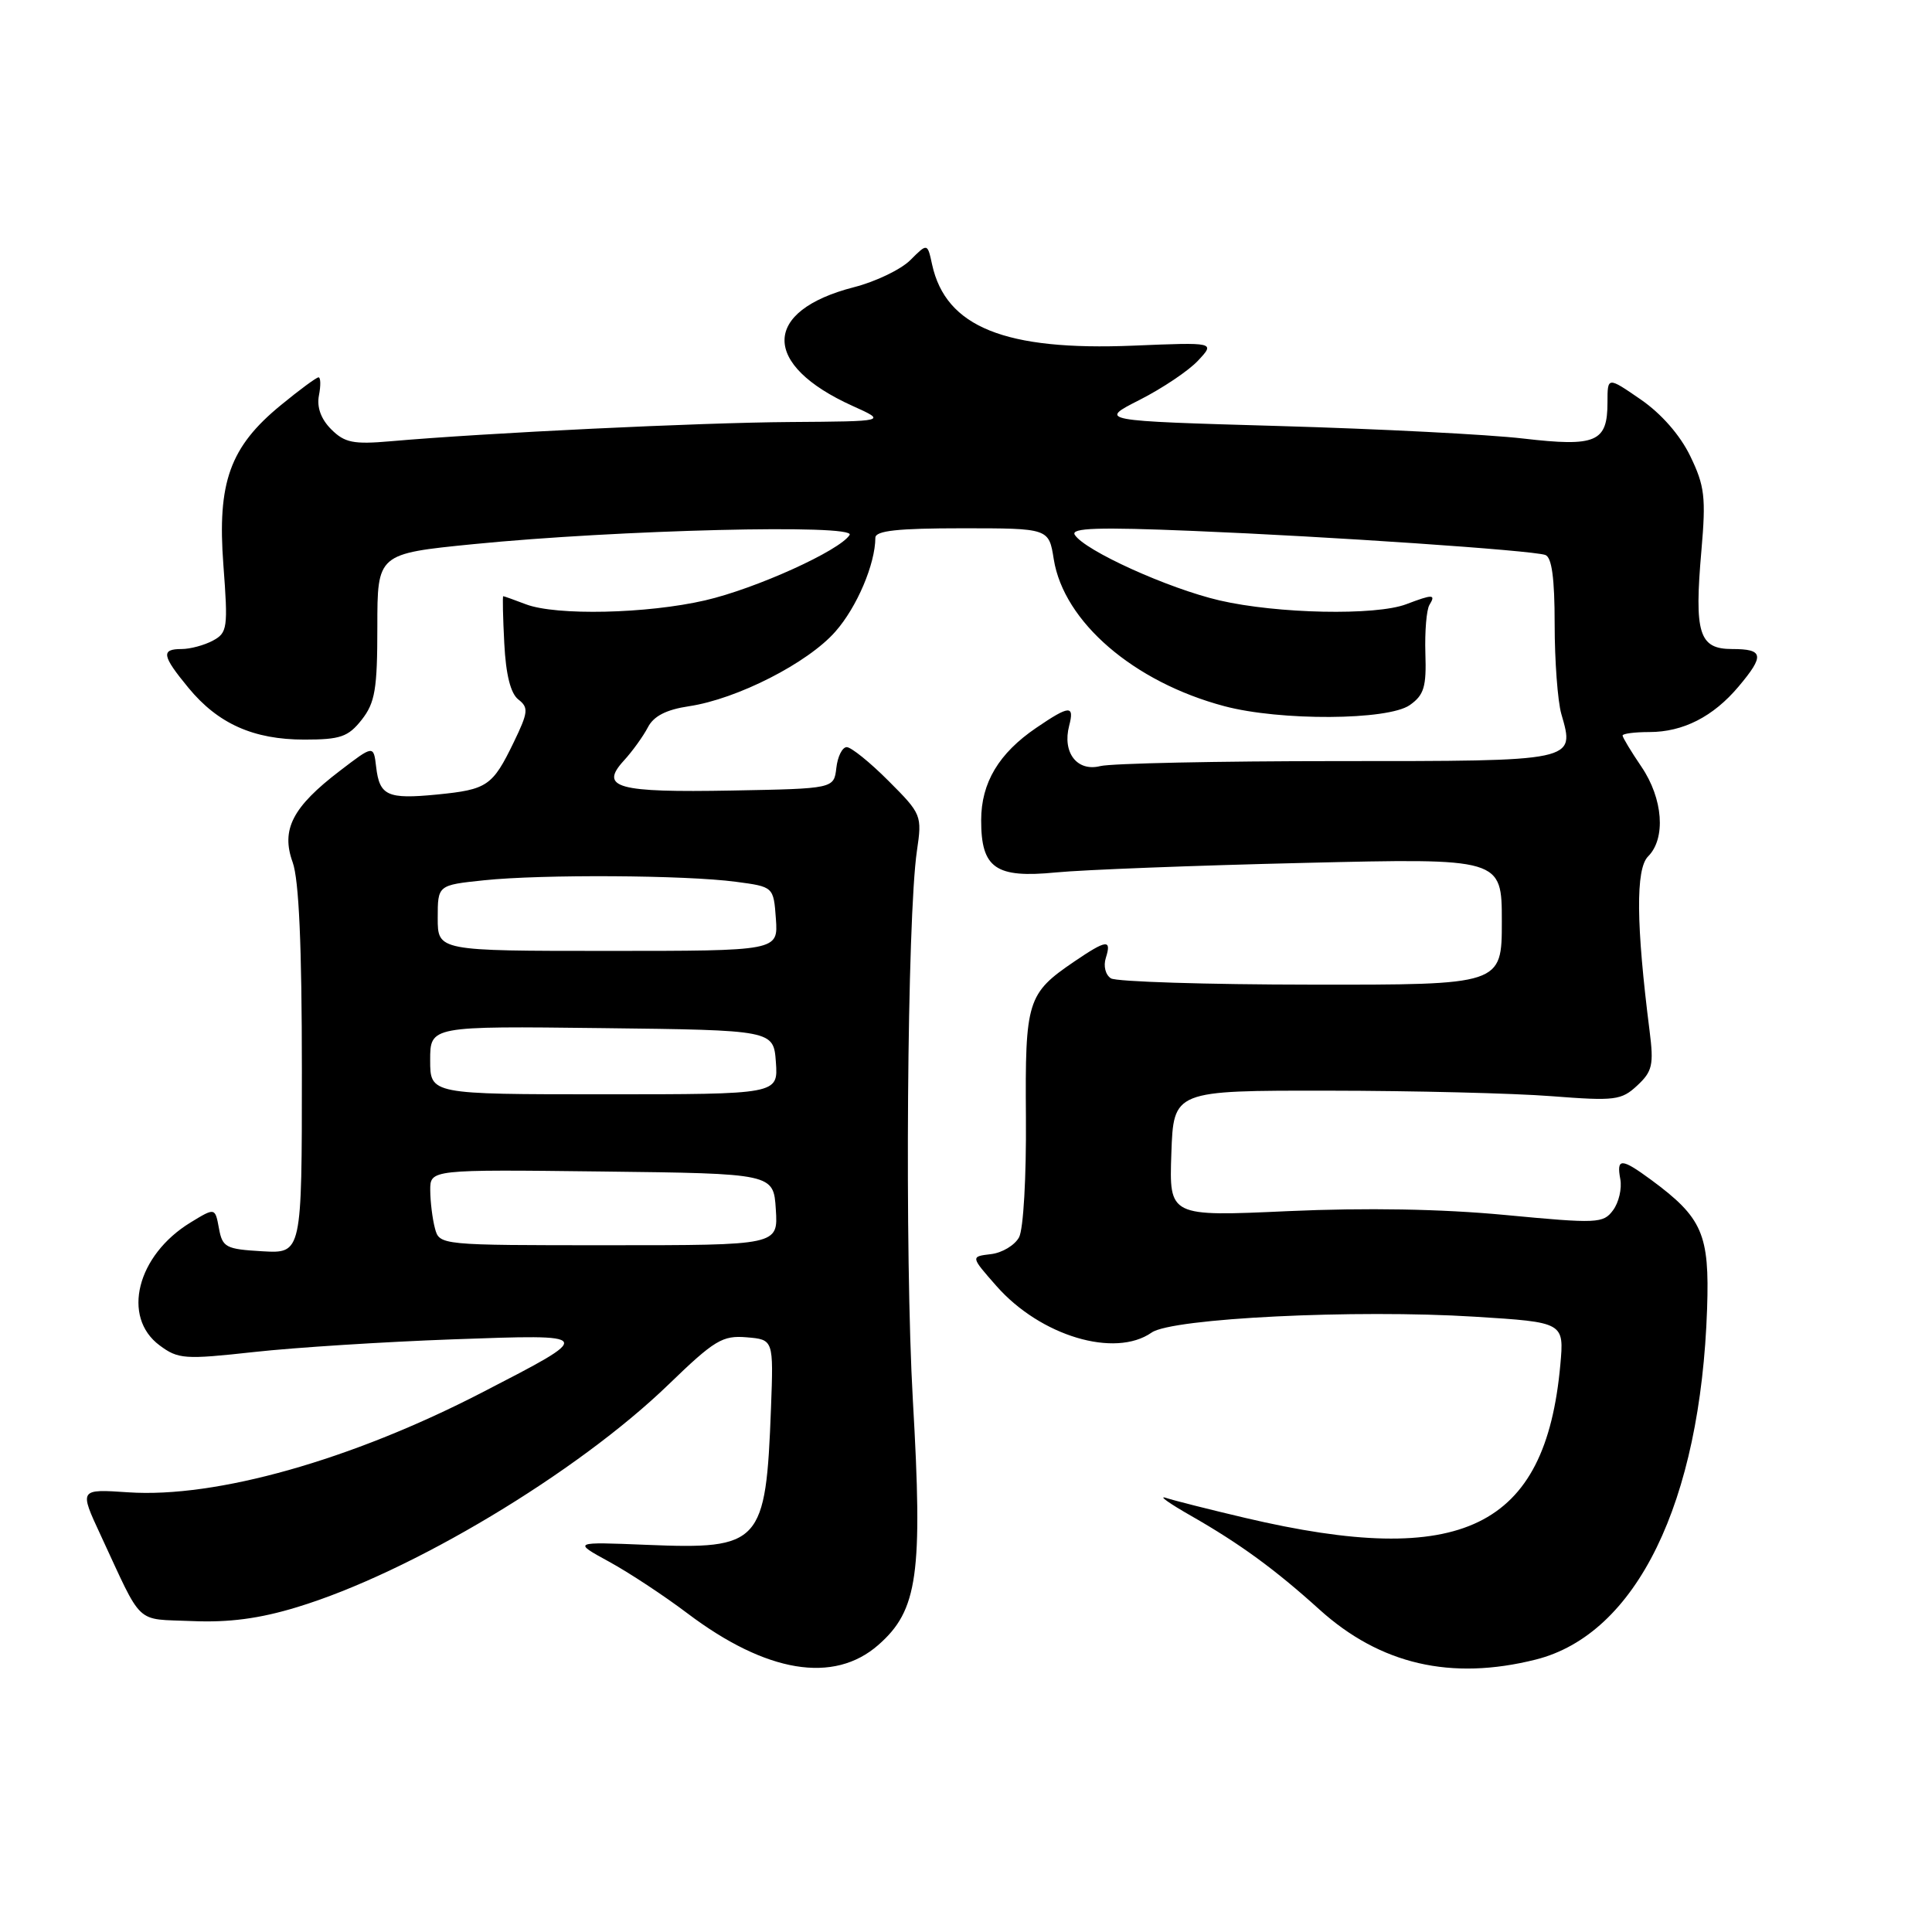 <?xml version="1.0" encoding="UTF-8" standalone="no"?>
<!DOCTYPE svg PUBLIC "-//W3C//DTD SVG 1.1//EN" "http://www.w3.org/Graphics/SVG/1.1/DTD/svg11.dtd" >
<svg xmlns="http://www.w3.org/2000/svg" xmlns:xlink="http://www.w3.org/1999/xlink" version="1.1" viewBox="0 0 256 256">
 <g >
 <path fill="currentColor"
d=" M 116.39 217.96 C 121.62 213.37 122.29 208.62 120.96 185.56 C 119.86 166.36 120.19 121.59 121.50 112.72 C 122.19 108.04 122.11 107.85 117.73 103.47 C 115.28 101.01 112.78 99.00 112.20 99.00 C 111.61 99.00 110.99 100.24 110.82 101.75 C 110.50 104.50 110.50 104.50 97.00 104.75 C 81.77 105.03 79.39 104.38 82.65 100.80 C 83.81 99.54 85.24 97.54 85.85 96.37 C 86.61 94.89 88.28 94.03 91.29 93.58 C 97.67 92.63 107.06 87.84 110.70 83.68 C 113.55 80.45 115.98 74.73 115.99 71.25 C 116.00 70.32 118.97 70.00 127.49 70.00 C 138.98 70.00 138.98 70.00 139.63 74.11 C 140.96 82.40 150.22 90.38 162.23 93.57 C 169.62 95.54 183.90 95.46 186.80 93.43 C 188.69 92.10 189.02 91.02 188.87 86.57 C 188.78 83.67 189.02 80.78 189.41 80.15 C 190.28 78.73 189.87 78.72 186.34 80.06 C 182.30 81.60 169.24 81.33 161.60 79.56 C 154.80 77.98 143.71 72.95 142.41 70.86 C 141.85 69.95 145.55 69.83 158.09 70.35 C 176.35 71.10 202.82 72.91 204.75 73.53 C 205.62 73.82 206.00 76.58 206.00 82.73 C 206.00 87.56 206.40 92.90 206.88 94.59 C 208.70 100.92 209.03 100.85 177.21 100.85 C 161.38 100.85 147.25 101.15 145.80 101.51 C 142.72 102.29 140.74 99.72 141.67 96.16 C 142.39 93.40 141.71 93.44 137.31 96.44 C 132.35 99.81 130.01 103.72 130.01 108.68 C 130.00 115.05 131.92 116.39 139.94 115.60 C 143.55 115.25 158.31 114.68 172.75 114.34 C 199.00 113.71 199.00 113.71 199.00 122.10 C 199.00 130.50 199.00 130.50 173.75 130.47 C 159.86 130.46 147.92 130.08 147.21 129.64 C 146.48 129.18 146.18 128.00 146.53 126.92 C 147.32 124.42 146.63 124.50 142.36 127.40 C 136.11 131.65 135.82 132.59 135.94 148.06 C 136.00 155.94 135.61 162.87 135.03 163.95 C 134.46 165.00 132.79 166.01 131.30 166.18 C 128.60 166.50 128.60 166.50 132.04 170.41 C 137.87 177.03 147.72 179.98 152.60 176.57 C 155.30 174.67 179.59 173.48 195.41 174.47 C 207.26 175.21 207.26 175.21 206.75 180.86 C 204.78 202.52 193.73 207.89 165.00 201.13 C 160.32 200.03 155.60 198.84 154.50 198.48 C 153.40 198.12 154.93 199.21 157.90 200.90 C 164.30 204.56 168.96 207.96 174.81 213.25 C 182.88 220.55 192.27 222.72 203.50 219.90 C 216.83 216.54 225.33 199.12 226.20 173.39 C 226.53 163.53 225.59 161.36 218.79 156.34 C 214.83 153.43 214.17 153.41 214.70 156.25 C 214.93 157.49 214.50 159.34 213.74 160.36 C 212.44 162.12 211.67 162.15 199.43 160.99 C 191.00 160.19 181.00 160.02 170.71 160.48 C 154.92 161.20 154.92 161.20 155.21 152.85 C 155.50 144.50 155.50 144.50 176.00 144.52 C 187.28 144.53 200.59 144.86 205.59 145.25 C 213.99 145.90 214.84 145.80 216.95 143.83 C 218.95 141.97 219.15 141.09 218.58 136.61 C 216.79 122.50 216.72 115.14 218.38 113.48 C 220.76 111.10 220.37 105.83 217.50 101.60 C 216.12 99.57 215.00 97.71 215.00 97.46 C 215.00 97.21 216.60 97.00 218.55 97.00 C 223.02 97.00 227.02 94.96 230.38 90.96 C 233.84 86.85 233.69 86.00 229.52 86.00 C 225.12 86.00 224.48 83.96 225.45 72.90 C 226.06 65.90 225.88 64.38 223.97 60.44 C 222.63 57.66 220.13 54.81 217.40 52.93 C 213.00 49.90 213.00 49.90 213.00 53.33 C 213.00 58.59 211.50 59.23 201.85 58.11 C 197.26 57.57 182.71 56.83 169.52 56.45 C 145.54 55.76 145.54 55.76 151.02 52.98 C 154.03 51.45 157.52 49.11 158.76 47.77 C 161.02 45.35 161.02 45.35 150.18 45.80 C 133.17 46.50 125.33 43.34 123.51 35.06 C 122.89 32.20 122.89 32.20 120.63 34.46 C 119.39 35.70 116.03 37.32 113.17 38.05 C 100.95 41.19 100.87 48.33 113.00 53.80 C 117.50 55.83 117.50 55.83 104.71 55.92 C 92.63 56.00 64.39 57.36 51.74 58.47 C 46.82 58.90 45.66 58.66 43.89 56.89 C 42.53 55.53 41.96 53.96 42.26 52.40 C 42.52 51.08 42.49 50.00 42.21 50.00 C 41.93 50.00 39.69 51.65 37.22 53.68 C 30.46 59.21 28.77 63.92 29.60 74.87 C 30.23 83.22 30.14 83.85 28.20 84.89 C 27.06 85.50 25.20 86.00 24.07 86.00 C 21.30 86.00 21.46 86.88 24.97 91.14 C 28.89 95.90 33.59 98.00 40.33 98.00 C 45.11 98.00 46.14 97.64 47.93 95.37 C 49.70 93.11 50.00 91.33 50.00 83.05 C 50.00 73.37 50.00 73.37 62.75 72.10 C 81.89 70.20 113.47 69.42 112.58 70.88 C 111.29 72.95 100.18 77.99 93.44 79.55 C 85.75 81.33 73.69 81.60 69.68 80.07 C 68.14 79.48 66.79 79.00 66.68 79.00 C 66.58 79.00 66.64 81.81 66.82 85.25 C 67.03 89.40 67.66 91.90 68.69 92.69 C 70.06 93.76 70.00 94.37 68.07 98.36 C 65.26 104.16 64.57 104.62 57.91 105.28 C 51.33 105.92 50.29 105.45 49.84 101.61 C 49.50 98.72 49.50 98.72 45.02 102.15 C 38.76 106.93 37.21 109.93 38.78 114.26 C 39.61 116.57 40.00 125.29 40.00 141.87 C 40.00 166.10 40.00 166.10 34.76 165.80 C 29.92 165.52 29.47 165.29 29.01 162.75 C 28.50 160.00 28.50 160.00 25.24 161.99 C 18.14 166.33 16.08 174.51 21.15 178.27 C 23.61 180.10 24.46 180.16 33.65 179.15 C 39.07 178.55 50.92 177.80 60.00 177.47 C 78.98 176.79 78.95 176.73 63.84 184.53 C 46.53 193.47 28.62 198.52 17.00 197.74 C 10.49 197.30 10.49 197.30 13.33 203.40 C 19.01 215.62 17.79 214.47 25.44 214.80 C 30.31 215.01 34.37 214.48 39.35 212.96 C 54.42 208.39 76.45 195.18 88.59 183.45 C 94.67 177.57 95.73 176.93 98.93 177.20 C 102.50 177.50 102.50 177.50 102.16 186.59 C 101.48 204.59 100.81 205.32 85.70 204.70 C 75.89 204.30 75.89 204.30 80.70 206.93 C 83.34 208.37 88.01 211.45 91.08 213.77 C 101.54 221.67 110.48 223.15 116.39 217.96 Z  M 57.63 162.75 C 57.30 161.51 57.02 159.25 57.01 157.73 C 57.00 154.96 57.00 154.96 79.75 155.23 C 102.50 155.50 102.50 155.50 102.80 160.25 C 103.11 165.00 103.11 165.00 80.67 165.00 C 58.25 165.00 58.23 165.00 57.63 162.75 Z  M 57.00 140.48 C 57.00 135.96 57.00 135.96 79.75 136.23 C 102.50 136.50 102.50 136.50 102.81 140.75 C 103.11 145.00 103.11 145.00 80.06 145.00 C 57.00 145.00 57.00 145.00 57.00 140.48 Z  M 58.00 121.64 C 58.00 117.28 58.00 117.28 64.15 116.64 C 71.80 115.84 90.83 115.95 97.50 116.84 C 102.50 117.50 102.50 117.50 102.81 121.75 C 103.11 126.00 103.11 126.00 80.56 126.00 C 58.00 126.00 58.00 126.00 58.00 121.64 Z "/>
</g>
</svg>